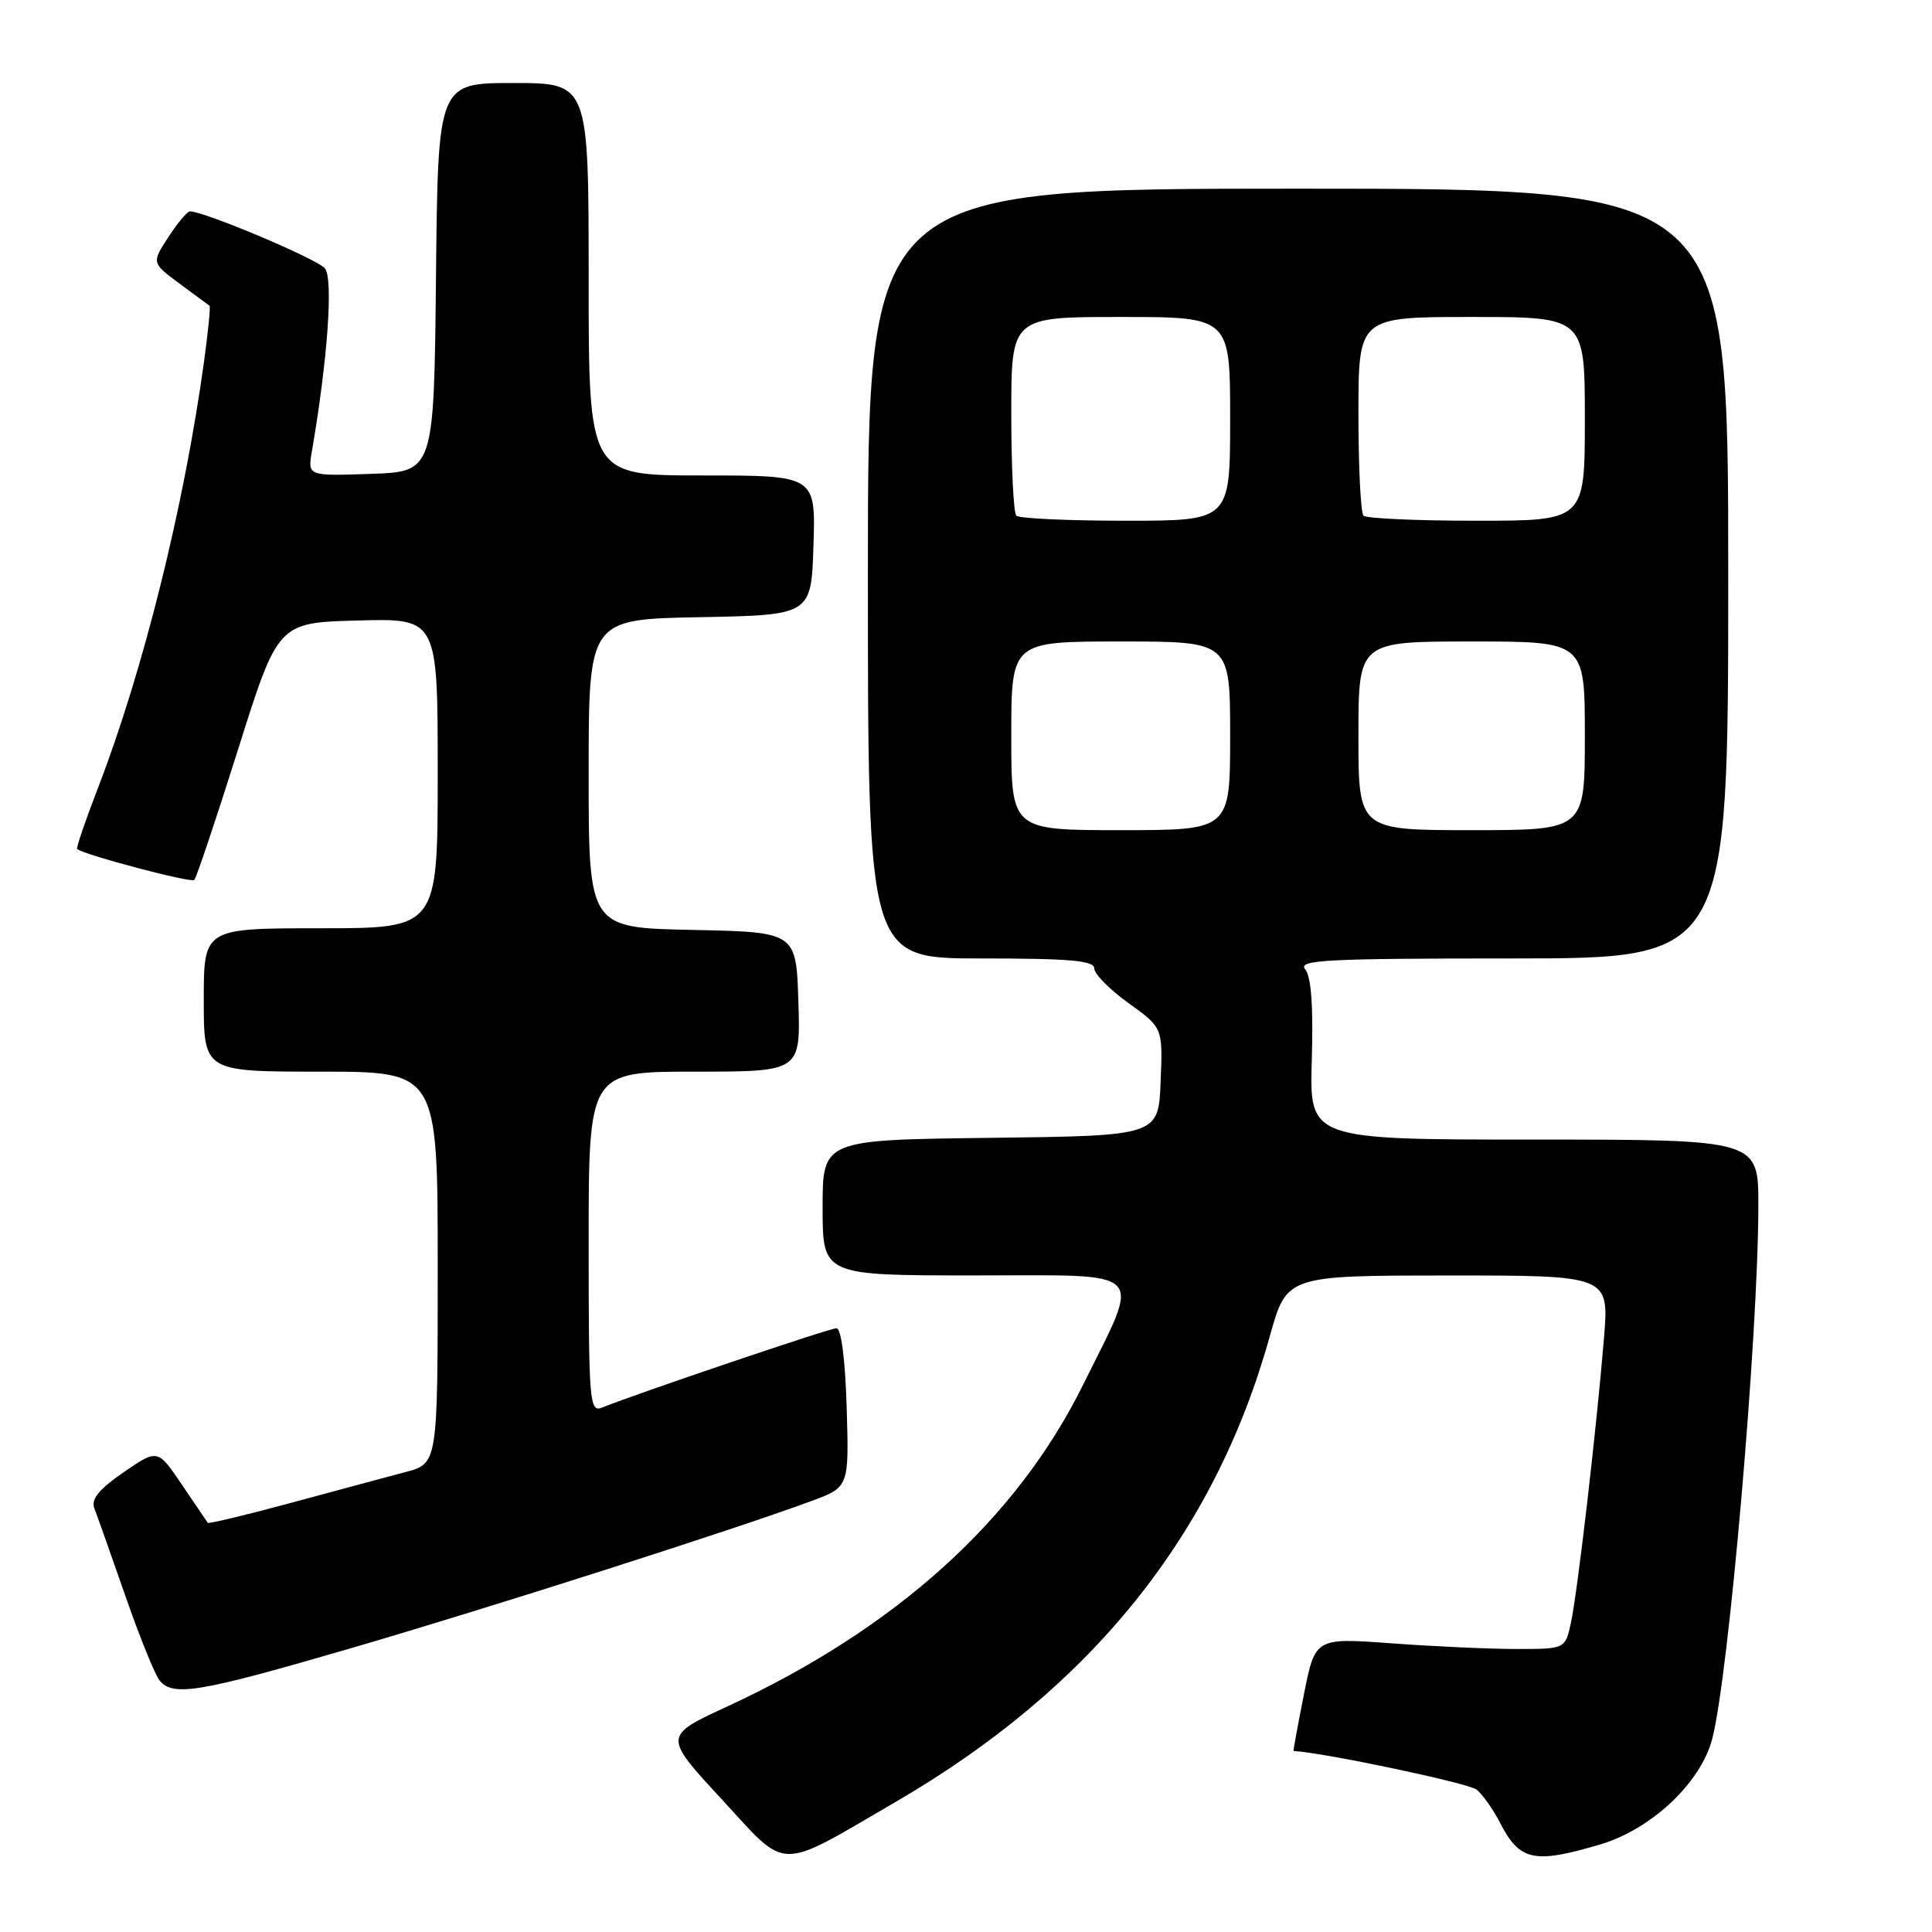 <?xml version="1.0" encoding="UTF-8" standalone="no"?>
<!DOCTYPE svg PUBLIC "-//W3C//DTD SVG 1.1//EN" "http://www.w3.org/Graphics/SVG/1.1/DTD/svg11.dtd" >
<svg xmlns="http://www.w3.org/2000/svg" xmlns:xlink="http://www.w3.org/1999/xlink" version="1.1" viewBox="0 0 256 256">
 <g >
 <path fill="currentColor"
d=" M 118.68 238.76 C 144.61 223.68 160.94 203.36 168.26 177.04 C 170.50 169.02 170.50 169.02 191.85 169.01 C 213.21 169.00 213.21 169.00 212.54 177.25 C 211.58 189.01 209.05 210.88 208.16 215.00 C 207.41 218.50 207.41 218.50 200.95 218.50 C 197.40 218.50 189.95 218.16 184.39 217.75 C 174.27 217.01 174.27 217.01 172.78 224.50 C 171.96 228.63 171.34 232.00 171.40 232.01 C 175.69 232.28 194.64 236.29 195.67 237.14 C 196.47 237.81 197.84 239.74 198.71 241.43 C 201.35 246.60 203.22 247.01 212.06 244.39 C 218.80 242.39 225.32 236.26 226.86 230.48 C 229.05 222.27 232.98 176.93 232.99 159.75 C 233.00 151.00 233.00 151.00 203.25 151.00 C 173.50 151.00 173.50 151.00 173.82 140.43 C 174.03 133.31 173.74 129.40 172.94 128.43 C 171.92 127.20 175.66 127.00 200.38 127.00 C 229.00 127.00 229.00 127.00 229.00 76.00 C 229.00 25.00 229.00 25.00 172.00 25.00 C 115.00 25.00 115.00 25.00 115.00 76.00 C 115.00 127.00 115.00 127.00 130.00 127.00 C 141.82 127.00 145.00 127.28 145.00 128.33 C 145.00 129.06 147.04 131.13 149.54 132.92 C 154.08 136.18 154.08 136.18 153.79 143.34 C 153.50 150.50 153.50 150.50 131.25 150.77 C 109.00 151.04 109.00 151.04 109.00 160.02 C 109.00 169.00 109.00 169.00 129.11 169.00 C 152.46 169.00 151.27 167.80 143.51 183.50 C 134.68 201.36 118.72 215.79 96.36 226.12 C 87.89 230.03 87.89 230.03 95.63 238.41 C 104.50 248.03 102.79 248.01 118.68 238.76 Z  M 46.39 218.43 C 64.82 213.06 97.16 202.72 107.50 198.90 C 112.50 197.05 112.50 197.05 112.19 186.52 C 111.99 180.07 111.47 176.00 110.83 176.00 C 109.93 176.00 84.80 184.50 79.75 186.52 C 78.11 187.17 78.00 185.74 78.00 164.61 C 78.00 142.00 78.00 142.00 92.04 142.00 C 106.08 142.00 106.08 142.00 105.79 132.75 C 105.50 123.50 105.50 123.50 91.75 123.22 C 78.00 122.94 78.00 122.94 78.00 102.50 C 78.00 82.05 78.00 82.05 92.75 81.78 C 107.50 81.50 107.50 81.50 107.79 72.25 C 108.08 63.00 108.08 63.00 93.04 63.00 C 78.00 63.00 78.00 63.00 78.00 37.00 C 78.00 11.00 78.00 11.00 68.02 11.00 C 58.03 11.00 58.03 11.00 57.77 36.75 C 57.50 62.50 57.50 62.50 49.13 62.79 C 40.76 63.08 40.76 63.08 41.33 59.79 C 43.42 47.62 44.18 36.92 43.05 35.56 C 42.02 34.31 27.00 27.98 25.16 28.01 C 24.80 28.02 23.51 29.56 22.30 31.43 C 20.09 34.83 20.09 34.83 23.80 37.59 C 25.83 39.10 27.62 40.42 27.77 40.52 C 27.91 40.62 27.57 44.03 27.01 48.10 C 24.36 67.24 18.96 88.90 12.99 104.39 C 11.31 108.73 10.07 112.38 10.22 112.50 C 11.24 113.30 25.31 117.02 25.74 116.60 C 26.03 116.31 28.64 108.52 31.55 99.29 C 36.84 82.50 36.84 82.50 47.42 82.22 C 58.00 81.93 58.00 81.93 58.00 102.47 C 58.00 123.00 58.00 123.00 42.50 123.00 C 27.00 123.00 27.00 123.00 27.00 132.50 C 27.00 142.00 27.00 142.00 42.50 142.00 C 58.00 142.00 58.00 142.00 58.00 167.96 C 58.00 193.92 58.00 193.92 53.75 195.05 C 51.41 195.67 44.60 197.50 38.62 199.12 C 32.63 200.74 27.64 201.94 27.53 201.78 C 27.42 201.63 25.88 199.36 24.11 196.74 C 20.89 191.98 20.89 191.98 16.37 195.09 C 13.11 197.34 12.04 198.65 12.50 199.85 C 12.85 200.76 14.70 205.97 16.60 211.43 C 18.50 216.90 20.55 221.96 21.15 222.68 C 22.94 224.84 26.36 224.27 46.39 218.43 Z  M 134.00 97.50 C 134.00 85.00 134.00 85.00 148.50 85.00 C 163.00 85.00 163.00 85.00 163.00 97.50 C 163.00 110.00 163.00 110.00 148.50 110.00 C 134.00 110.00 134.00 110.00 134.00 97.50 Z  M 180.00 97.50 C 180.00 85.00 180.00 85.00 195.00 85.00 C 210.00 85.00 210.00 85.00 210.00 97.50 C 210.00 110.00 210.00 110.00 195.00 110.00 C 180.00 110.00 180.00 110.00 180.00 97.50 Z  M 134.67 68.33 C 134.30 67.97 134.00 61.89 134.00 54.83 C 134.00 42.00 134.00 42.00 148.50 42.00 C 163.00 42.00 163.00 42.00 163.00 55.50 C 163.00 69.00 163.00 69.00 149.17 69.00 C 141.56 69.00 135.03 68.70 134.67 68.33 Z  M 180.67 68.33 C 180.30 67.97 180.00 61.89 180.00 54.83 C 180.00 42.00 180.00 42.00 195.00 42.00 C 210.00 42.00 210.00 42.00 210.00 55.50 C 210.00 69.00 210.00 69.00 195.67 69.00 C 187.78 69.00 181.03 68.70 180.67 68.33 Z "/>
</g>
</svg>